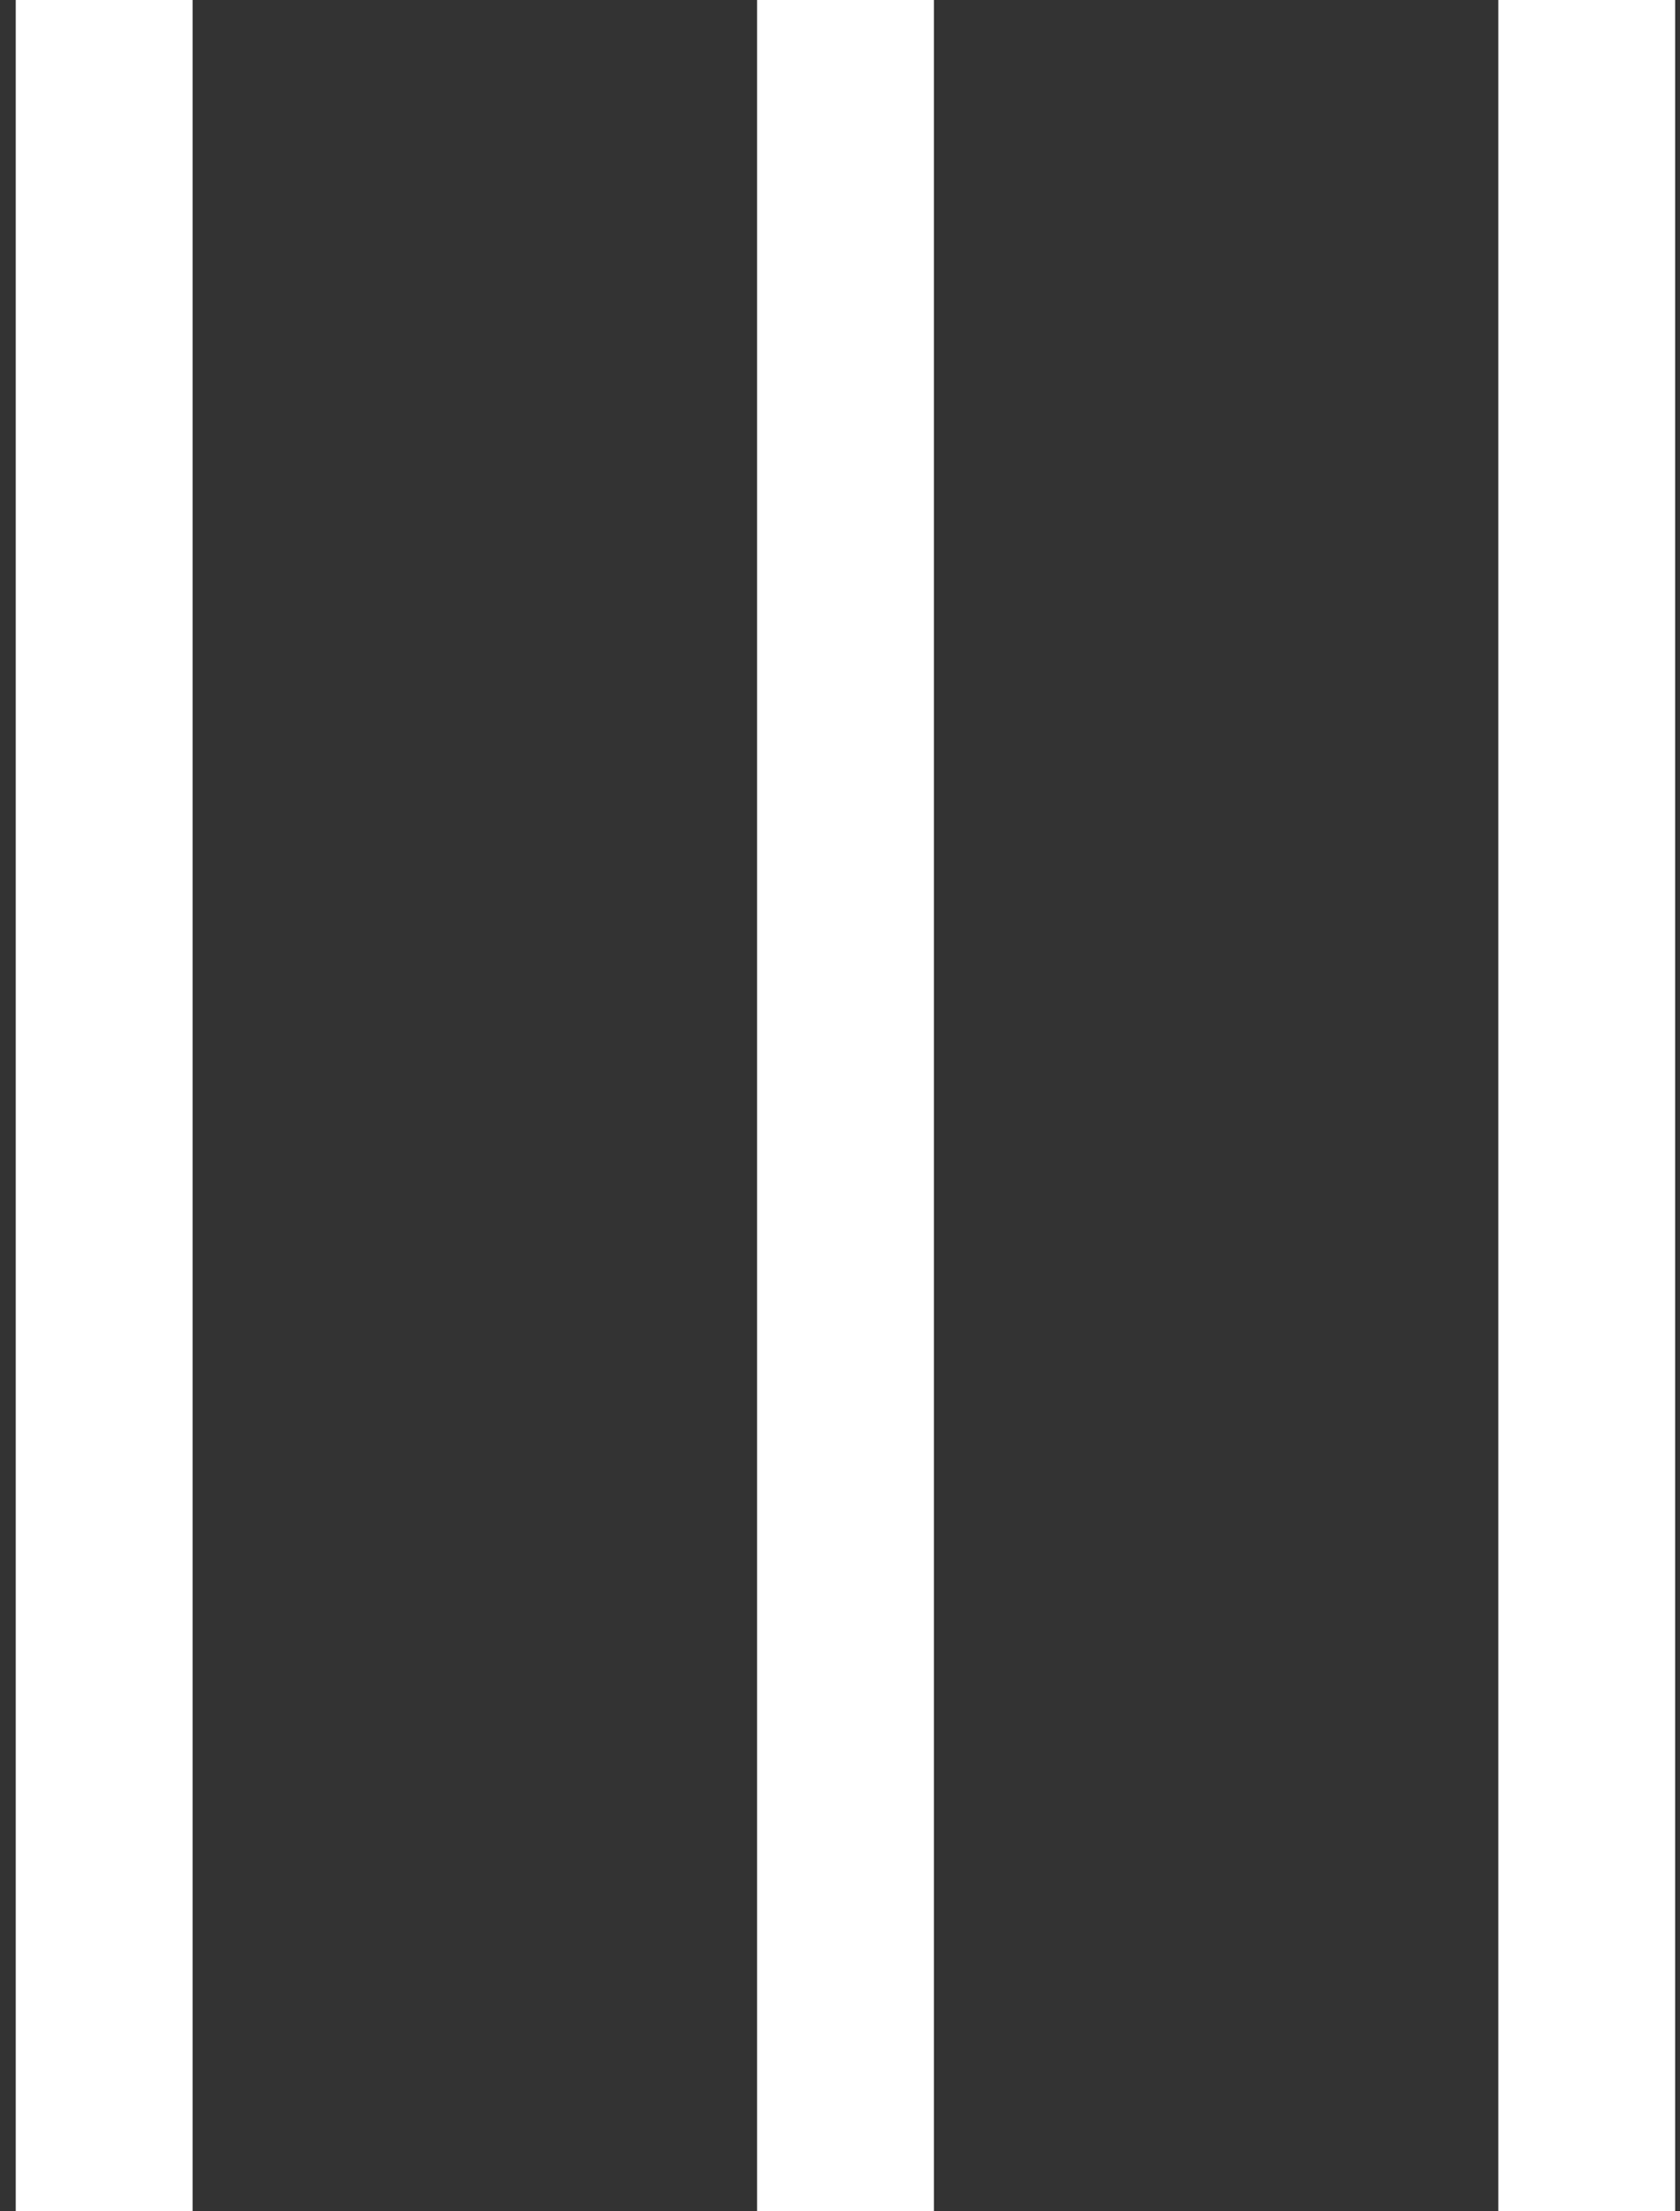 <svg width="19" height="25" viewBox="0 0 19 25" fill="none" xmlns="http://www.w3.org/2000/svg">
<rect x="0" y="0" width="19" height="25" fill="#333333" stroke="none"/>
<line x1="1.178" y1="4.37114e-08" x2="1.178" y2="25" stroke="white" stroke-width="2"/>
<line x1="9.562" y1="4.43185e-08" x2="9.562" y2="25" stroke="white" stroke-width="2"/>
<line x1="17.945" y1="4.43185e-08" x2="17.945" y2="25" stroke="white" stroke-width="2"/>
</svg>
